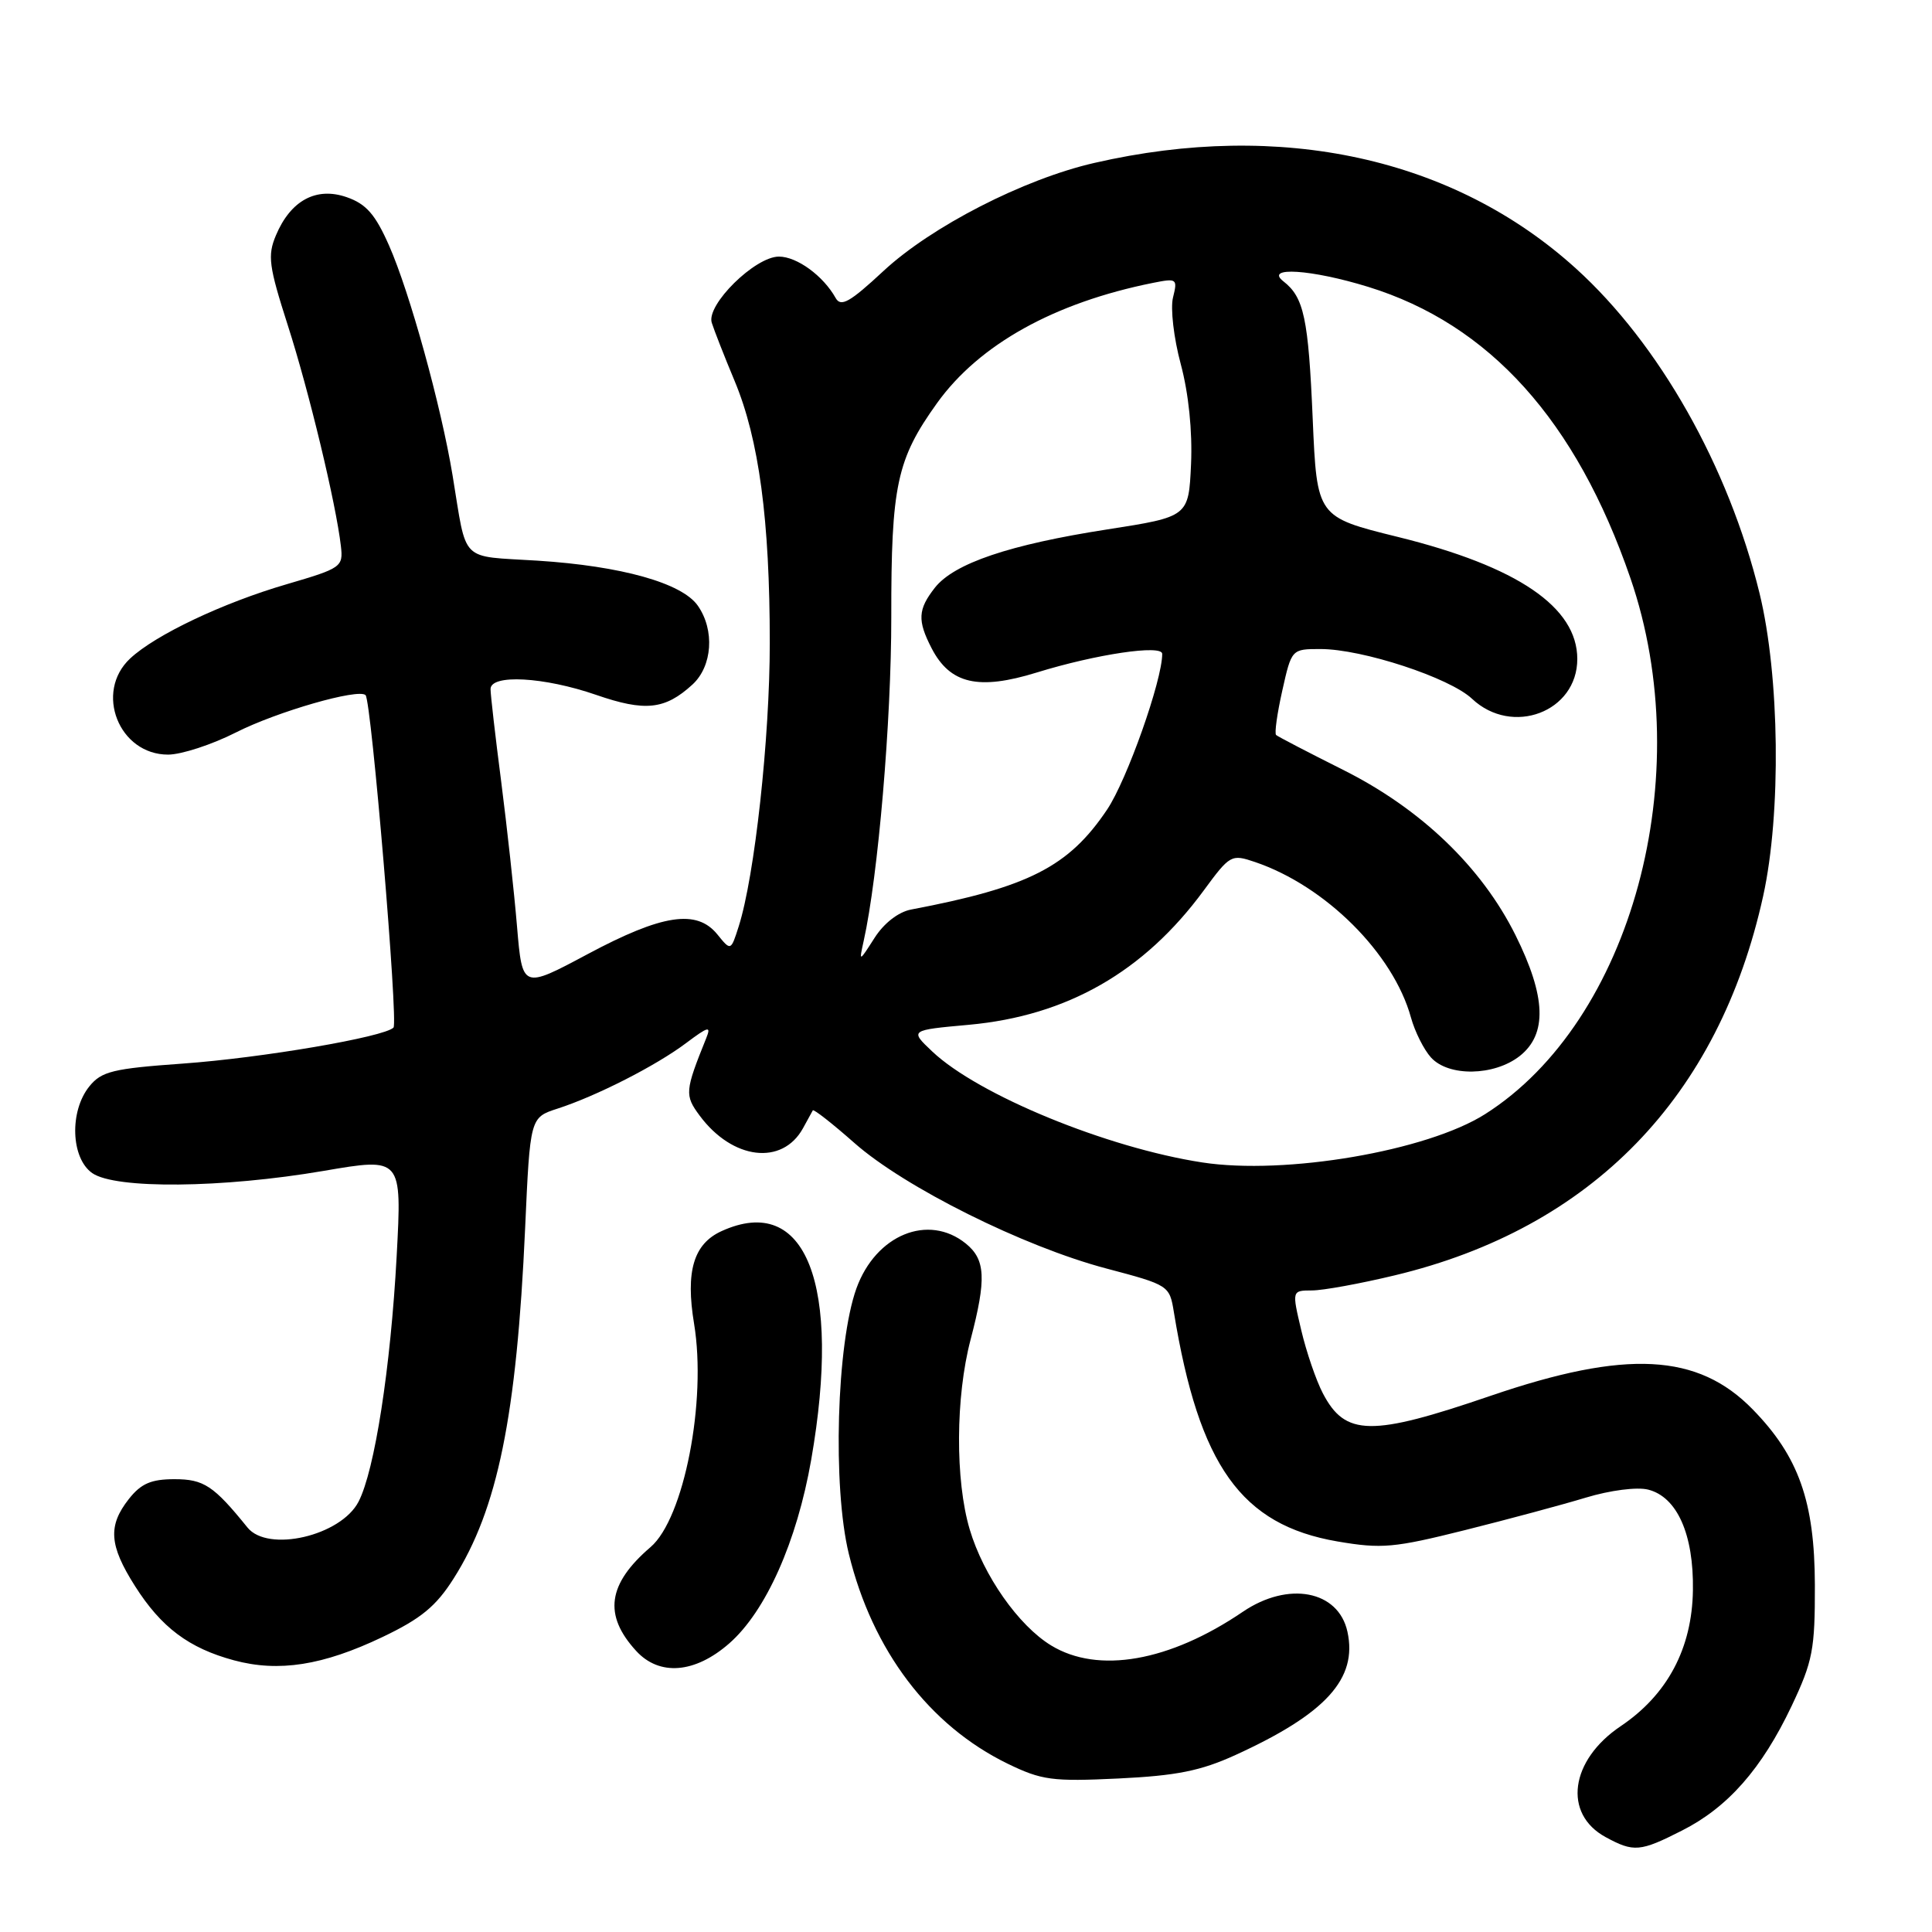 <?xml version="1.0" encoding="UTF-8" standalone="no"?>
<!DOCTYPE svg PUBLIC "-//W3C//DTD SVG 1.1//EN" "http://www.w3.org/Graphics/SVG/1.1/DTD/svg11.dtd" >
<svg xmlns="http://www.w3.org/2000/svg" xmlns:xlink="http://www.w3.org/1999/xlink" version="1.1" viewBox="0 0 256 256">
 <g >
 <path fill="currentColor"
d=" M 222.87 242.56 C 228.96 239.48 233.45 234.37 237.40 226.05 C 240.20 220.13 240.50 218.58 240.48 210.00 C 240.45 198.97 238.34 193.00 232.26 186.77 C 224.99 179.30 215.49 178.80 197.49 184.96 C 181.69 190.37 178.26 190.32 175.29 184.63 C 174.39 182.91 173.10 179.14 172.42 176.25 C 171.18 171.00 171.18 171.00 173.84 170.99 C 175.30 170.99 180.24 170.09 184.81 168.99 C 210.91 162.74 227.76 145.38 233.63 118.72 C 236.04 107.76 235.82 89.57 233.15 78.62 C 229.04 61.81 219.85 45.56 208.80 35.56 C 192.62 20.91 169.74 15.90 145.00 21.59 C 135.65 23.73 123.39 30.02 117.04 35.93 C 112.61 40.05 111.42 40.72 110.73 39.49 C 109.09 36.55 105.60 34.00 103.21 34.00 C 100.05 34.00 93.57 40.38 94.31 42.76 C 94.61 43.72 95.97 47.20 97.35 50.50 C 100.57 58.23 102.00 68.90 102.00 85.19 C 102.00 97.84 100.00 116.10 97.88 122.76 C 96.84 126.02 96.84 126.02 95.05 123.81 C 92.32 120.45 87.76 121.14 77.86 126.43 C 69.21 131.05 69.21 131.05 68.51 122.78 C 68.13 118.22 67.18 109.58 66.41 103.56 C 65.63 97.55 65.00 92.04 65.00 91.31 C 65.00 89.30 72.09 89.69 78.98 92.07 C 85.48 94.32 88.11 94.04 91.75 90.71 C 94.40 88.28 94.73 83.49 92.46 80.25 C 90.36 77.25 82.33 75.00 71.23 74.29 C 60.79 73.63 61.91 74.75 59.97 63.00 C 58.45 53.78 54.28 38.70 51.55 32.53 C 49.73 28.41 48.53 27.03 45.95 26.13 C 41.91 24.72 38.51 26.55 36.56 31.19 C 35.43 33.87 35.62 35.26 38.13 43.09 C 40.93 51.79 44.52 66.72 45.17 72.36 C 45.49 75.12 45.24 75.29 38.00 77.41 C 29.56 79.87 20.61 84.11 17.25 87.25 C 12.47 91.71 15.76 100.01 22.29 99.99 C 24.06 99.98 28.09 98.66 31.25 97.06 C 36.68 94.30 47.51 91.18 48.44 92.11 C 49.21 92.88 52.79 135.49 52.14 136.16 C 50.92 137.41 34.71 140.18 24.23 140.93 C 14.96 141.59 13.45 141.96 11.84 143.95 C 9.18 147.24 9.39 153.46 12.22 155.44 C 15.27 157.58 29.49 157.44 42.88 155.15 C 53.26 153.37 53.26 153.37 52.56 166.44 C 51.76 181.24 49.65 194.84 47.51 198.98 C 45.17 203.51 35.50 205.76 32.79 202.40 C 28.31 196.86 27.01 196.00 23.12 196.00 C 20.02 196.00 18.69 196.58 17.07 198.63 C 14.28 202.18 14.46 204.76 17.88 210.15 C 21.36 215.64 25.03 218.39 31.00 220.00 C 36.93 221.60 42.79 220.68 50.67 216.92 C 55.79 214.48 57.78 212.84 60.11 209.16 C 65.94 199.99 68.46 187.63 69.58 162.79 C 70.24 148.08 70.24 148.08 73.87 146.90 C 79.04 145.23 86.93 141.21 90.93 138.20 C 93.88 135.99 94.25 135.90 93.58 137.56 C 90.75 144.58 90.70 145.12 92.72 147.84 C 97.06 153.68 103.65 154.48 106.40 149.50 C 107.00 148.40 107.59 147.33 107.70 147.13 C 107.81 146.93 110.29 148.87 113.20 151.44 C 119.85 157.32 135.64 165.19 146.59 168.08 C 154.90 170.28 154.97 170.32 155.55 173.90 C 158.88 194.23 164.47 202.06 177.22 204.25 C 183.08 205.25 184.72 205.10 194.11 202.75 C 199.82 201.32 207.04 199.38 210.14 198.44 C 213.35 197.47 216.91 197.01 218.38 197.38 C 222.22 198.34 224.44 203.31 224.32 210.72 C 224.21 218.42 220.94 224.56 214.76 228.72 C 208.03 233.24 207.07 240.34 212.76 243.43 C 216.48 245.45 217.32 245.38 222.87 242.56 Z  M 163.70 232.55 C 175.69 227.08 179.91 222.43 178.54 216.20 C 177.34 210.74 170.71 209.48 164.68 213.57 C 154.97 220.17 145.51 221.83 139.28 218.03 C 134.95 215.39 130.31 208.77 128.49 202.65 C 126.56 196.16 126.61 185.09 128.61 177.50 C 130.72 169.45 130.59 166.90 127.98 164.78 C 123.01 160.76 116.05 163.61 113.48 170.72 C 110.85 178.04 110.30 197.04 112.48 205.92 C 115.61 218.71 123.13 228.63 133.50 233.69 C 138.03 235.89 139.42 236.08 148.20 235.66 C 155.89 235.29 159.10 234.65 163.70 232.55 Z  M 96.64 217.75 C 101.48 213.50 105.59 204.29 107.49 193.42 C 111.54 170.17 106.79 158.04 95.61 163.13 C 91.90 164.82 90.82 168.46 91.97 175.41 C 93.66 185.65 90.63 201.21 86.20 205.00 C 80.51 209.88 79.93 213.99 84.29 218.75 C 87.37 222.12 92.09 221.74 96.64 217.75 Z  M 159.31 154.03 C 146.66 152.09 129.60 145.08 123.52 139.32 C 120.54 136.50 120.54 136.50 128.39 135.79 C 141.40 134.60 151.59 128.77 159.51 117.98 C 162.98 113.26 163.16 113.16 166.29 114.22 C 175.64 117.39 184.62 126.34 186.96 134.83 C 187.48 136.71 188.67 139.08 189.61 140.12 C 191.94 142.69 197.97 142.59 201.37 139.93 C 205.04 137.03 204.87 132.07 200.81 123.91 C 196.30 114.86 188.27 107.16 177.93 101.99 C 173.30 99.67 169.32 97.60 169.09 97.39 C 168.86 97.18 169.23 94.53 169.91 91.51 C 171.14 86.01 171.15 86.00 174.97 86.00 C 180.52 86.00 192.09 89.80 195.05 92.59 C 200.37 97.60 209.00 94.33 209.00 87.32 C 209.00 80.45 201.08 75.06 185.24 71.15 C 174.50 68.50 174.50 68.50 173.94 55.50 C 173.37 42.17 172.78 39.40 170.06 37.28 C 167.50 35.28 173.77 35.69 181.29 38.01 C 197.37 42.97 208.86 55.74 216.04 76.61 C 225.04 102.77 216.21 135.31 196.78 147.63 C 189.07 152.52 170.32 155.72 159.31 154.03 Z  M 114.44 124.69 C 116.36 116.08 118.11 95.51 118.10 81.76 C 118.08 64.30 118.82 60.86 124.18 53.39 C 129.76 45.63 139.71 40.10 152.79 37.48 C 155.94 36.85 156.05 36.93 155.43 39.42 C 155.07 40.85 155.53 44.81 156.46 48.26 C 157.50 52.14 158.01 57.14 157.82 61.49 C 157.50 68.47 157.50 68.47 146.72 70.15 C 133.78 72.16 126.43 74.64 123.88 77.87 C 121.62 80.75 121.54 82.21 123.45 85.91 C 125.90 90.63 129.65 91.50 137.38 89.11 C 145.24 86.68 154.00 85.38 154.00 86.64 C 154.00 90.16 149.33 103.35 146.70 107.27 C 141.61 114.85 136.31 117.56 120.72 120.52 C 119.04 120.84 117.12 122.33 115.88 124.28 C 113.82 127.50 113.82 127.50 114.44 124.69 Z "/>
</g>
</svg>